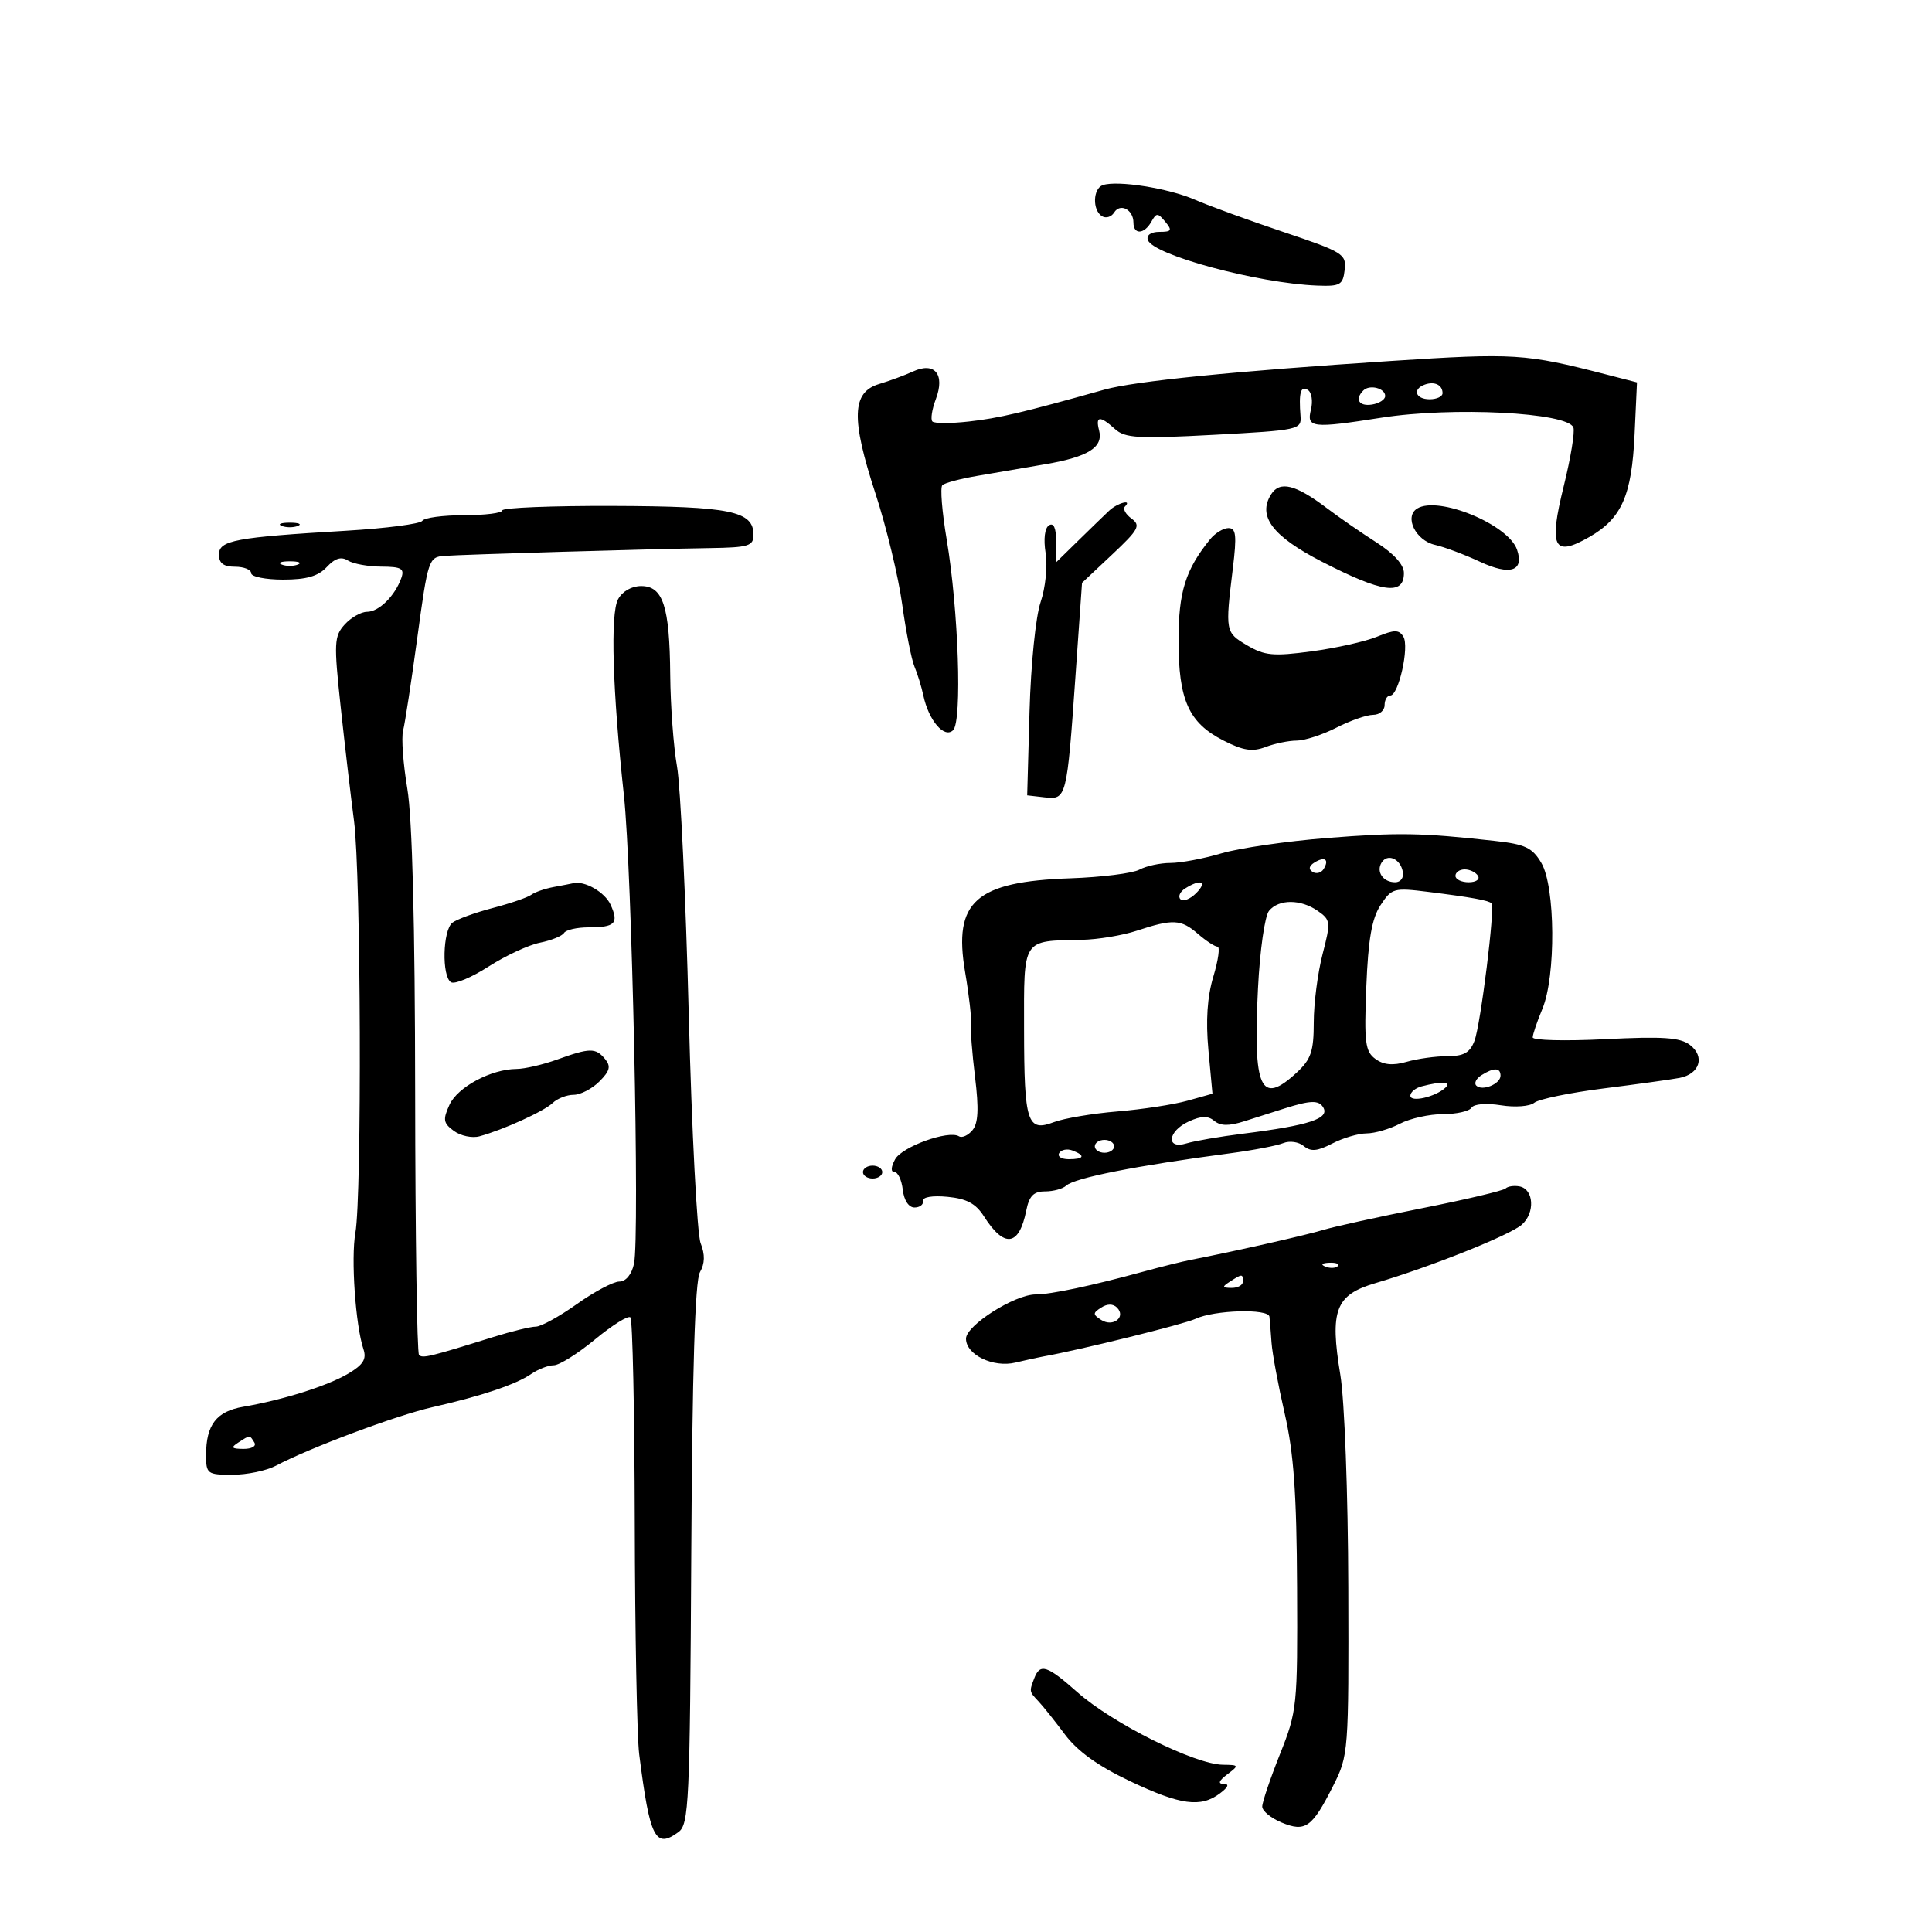 <svg xmlns="http://www.w3.org/2000/svg" width="300" height="300" viewBox="0 0 300 300" version="1.1">
	<path d="M 171.250 28.742 C 169.701 29.268, 169.604 32.637, 171.112 33.569 C 171.723 33.947, 172.573 33.691, 173 33 C 173.939 31.480, 176 32.551, 176 34.559 C 176 36.472, 177.678 36.398, 178.775 34.437 C 179.569 33.019, 179.771 33.019, 180.948 34.437 C 182.057 35.774, 181.926 36, 180.039 36 C 178.728 36, 177.995 36.507, 178.233 37.250 C 178.976 39.574, 195.294 43.980, 204.500 44.343 C 208.109 44.485, 208.529 44.247, 208.801 41.907 C 209.086 39.456, 208.564 39.133, 199.301 36.024 C 193.911 34.215, 187.700 31.952, 185.500 30.994 C 181.429 29.222, 173.516 27.972, 171.250 28.742 M 216 56.051 C 191.715 57.633, 176.192 59.186, 171.500 60.502 C 158.676 64.098, 155.150 64.927, 150.428 65.455 C 147.638 65.767, 145.099 65.766, 144.786 65.453 C 144.473 65.140, 144.715 63.566, 145.323 61.956 C 146.773 58.115, 145.129 56.139, 141.770 57.687 C 140.522 58.262, 138.150 59.139, 136.500 59.634 C 132.266 60.907, 132.132 64.974, 135.940 76.627 C 137.634 81.813, 139.499 89.531, 140.083 93.778 C 140.668 98.025, 141.528 102.400, 141.995 103.500 C 142.462 104.600, 143.085 106.625, 143.379 108 C 144.211 111.895, 146.639 114.723, 148 113.383 C 149.423 111.982, 148.837 94.693, 146.996 83.738 C 146.278 79.469, 145.976 75.691, 146.325 75.342 C 146.674 74.993, 149.106 74.343, 151.729 73.898 C 154.353 73.453, 159.135 72.634, 162.355 72.079 C 169.007 70.933, 171.351 69.450, 170.663 66.820 C 170.075 64.571, 170.804 64.513, 173.135 66.623 C 174.693 68.032, 176.713 68.149, 188.522 67.517 C 201.601 66.816, 202.109 66.708, 201.947 64.644 C 201.658 60.959, 201.962 59.859, 203.081 60.550 C 203.676 60.918, 203.892 62.294, 203.562 63.609 C 202.851 66.441, 203.769 66.546, 214.500 64.862 C 225.533 63.130, 243.417 64.039, 244.315 66.378 C 244.568 67.037, 243.899 71.110, 242.830 75.431 C 240.453 85.033, 241.223 86.575, 246.800 83.377 C 251.819 80.497, 253.380 76.953, 253.818 67.440 L 254.190 59.380 249.345 58.131 C 236.843 54.906, 235.166 54.802, 216 56.051 M 221.250 59.718 C 219.277 60.426, 219.794 62, 222 62 C 223.100 62, 224 61.577, 224 61.059 C 224 59.779, 222.763 59.176, 221.250 59.718 M 211.701 60.632 C 210.334 61.999, 211.028 63.135, 213.040 62.820 C 214.161 62.644, 215.085 62.050, 215.092 61.500 C 215.109 60.283, 212.674 59.660, 211.701 60.632 M 197.379 76.759 C 195.238 80.150, 197.592 83.269, 205.270 87.217 C 214.670 92.050, 218 92.510, 218 88.978 C 218 87.691, 216.449 85.964, 213.734 84.228 C 211.387 82.728, 207.900 80.315, 205.984 78.866 C 201.170 75.226, 198.725 74.627, 197.379 76.759 M 78 79.250 C 78 79.662, 75.327 80, 72.059 80 C 68.791 80, 65.876 80.391, 65.580 80.870 C 65.285 81.348, 59.971 82.041, 53.771 82.409 C 36.505 83.434, 34 83.903, 34 86.114 C 34 87.459, 34.717 88, 36.500 88 C 37.875 88, 39 88.450, 39 89 C 39 89.550, 41.232 90, 43.961 90 C 47.590 90, 49.409 89.477, 50.737 88.052 C 52.015 86.680, 52.987 86.380, 54.026 87.037 C 54.837 87.550, 57.173 87.976, 59.219 87.985 C 62.327 87.997, 62.835 88.287, 62.317 89.750 C 61.328 92.537, 58.834 95, 57 95 C 56.070 95, 54.506 95.888, 53.524 96.973 C 51.883 98.787, 51.832 99.817, 52.898 109.723 C 53.536 115.650, 54.472 123.650, 54.977 127.500 C 56.050 135.662, 56.213 185.653, 55.185 191.438 C 54.481 195.403, 55.201 205.784, 56.438 209.504 C 56.950 211.044, 56.401 211.923, 54.061 213.305 C 50.834 215.211, 43.945 217.384, 37.762 218.445 C 33.611 219.157, 32 221.250, 32 225.934 C 32 228.856, 32.192 229, 36.096 229 C 38.348 229, 41.386 228.367, 42.846 227.594 C 48.073 224.825, 61.602 219.764, 67.117 218.515 C 74.740 216.789, 80.107 214.986, 82.473 213.358 C 83.557 212.611, 85.141 212, 85.991 212 C 86.841 212, 89.729 210.188, 92.409 207.974 C 95.089 205.759, 97.555 204.224, 97.891 204.562 C 98.226 204.900, 98.530 219.200, 98.566 236.338 C 98.602 253.477, 98.912 269.710, 99.255 272.412 C 100.912 285.461, 101.749 287.119, 105.348 284.487 C 106.979 283.295, 107.130 280.026, 107.340 241.349 C 107.496 212.767, 107.922 198.883, 108.684 197.553 C 109.458 196.203, 109.493 194.822, 108.797 193.053 C 108.245 191.649, 107.413 175.650, 106.949 157.500 C 106.485 139.350, 105.664 122.025, 105.125 119 C 104.587 115.975, 104.113 109.592, 104.073 104.815 C 103.983 94.138, 102.958 91, 99.560 91 C 98.070 91, 96.628 91.827, 95.968 93.060 C 94.754 95.328, 95.110 107.203, 96.880 123.500 C 98.126 134.974, 99.357 192.099, 98.447 196.241 C 98.080 197.913, 97.182 199, 96.167 199 C 95.247 199, 92.278 200.575, 89.571 202.500 C 86.863 204.425, 84 206, 83.208 206 C 82.416 206, 79.458 206.720, 76.634 207.601 C 66.673 210.707, 65.627 210.960, 65.066 210.395 C 64.755 210.082, 64.485 191.752, 64.466 169.663 C 64.444 143.581, 64.018 127.036, 63.251 122.473 C 62.602 118.608, 62.305 114.548, 62.592 113.450 C 62.880 112.353, 63.876 105.840, 64.807 98.977 C 66.448 86.880, 66.576 86.494, 69 86.317 C 71.997 86.098, 100.736 85.254, 110.250 85.105 C 116.257 85.012, 117 84.784, 117 83.035 C 117 79.356, 113.437 78.623, 95.250 78.560 C 85.762 78.527, 78 78.838, 78 79.250 M 172.225 79.300 C 171.524 79.960, 169.387 82.032, 167.475 83.903 L 164 87.307 164 84.094 C 164 81.999, 163.615 81.120, 162.892 81.567 C 162.225 81.979, 162.015 83.694, 162.363 85.876 C 162.686 87.901, 162.342 91.265, 161.584 93.500 C 160.820 95.751, 160.067 103.185, 159.863 110.500 L 159.500 123.500 162.215 123.813 C 165.601 124.203, 165.668 123.941, 166.998 105 L 168.017 90.500 172.683 86.114 C 176.836 82.212, 177.167 81.595, 175.690 80.516 C 174.778 79.848, 174.324 79.009, 174.682 78.651 C 175.875 77.459, 173.521 78.080, 172.225 79.300 M 220.057 78.965 C 218.012 80.229, 219.820 83.924, 222.817 84.604 C 224.292 84.939, 227.446 86.122, 229.825 87.232 C 234.496 89.412, 236.709 88.687, 235.563 85.351 C 234.214 81.427, 223.328 76.943, 220.057 78.965 M 43.750 81.662 C 44.438 81.940, 45.563 81.940, 46.250 81.662 C 46.938 81.385, 46.375 81.158, 45 81.158 C 43.625 81.158, 43.063 81.385, 43.750 81.662 M 187.894 83.750 C 184.075 88.469, 183 91.920, 183 99.454 C 183 108.718, 184.578 112.234, 189.970 114.985 C 193.046 116.554, 194.467 116.773, 196.514 115.994 C 197.953 115.448, 200.131 115, 201.354 115 C 202.577 115, 205.342 114.100, 207.500 113 C 209.658 111.900, 212.228 111, 213.211 111 C 214.195 111, 215 110.325, 215 109.500 C 215 108.675, 215.395 108, 215.878 108 C 217.180 108, 218.871 100.409, 217.914 98.861 C 217.228 97.751, 216.538 97.754, 213.795 98.879 C 211.983 99.622, 207.414 100.642, 203.643 101.145 C 197.705 101.937, 196.365 101.810, 193.643 100.202 C 190.266 98.205, 190.241 98.071, 191.436 88.250 C 192.060 83.119, 191.938 82, 190.753 82 C 189.959 82, 188.673 82.787, 187.894 83.750 M 43.750 87.662 C 44.438 87.940, 45.563 87.940, 46.250 87.662 C 46.938 87.385, 46.375 87.158, 45 87.158 C 43.625 87.158, 43.063 87.385, 43.750 87.662 M 206.086 130.123 C 199.808 130.616, 192.414 131.690, 189.655 132.510 C 186.895 133.329, 183.339 134, 181.753 134 C 180.166 134, 177.995 134.467, 176.928 135.039 C 175.861 135.610, 171.053 136.214, 166.244 136.381 C 151.472 136.894, 147.999 139.977, 149.859 150.925 C 150.474 154.541, 150.886 158.175, 150.776 159 C 150.666 159.825, 150.949 163.540, 151.405 167.256 C 152.010 172.187, 151.902 174.413, 151.004 175.495 C 150.327 176.311, 149.385 176.738, 148.910 176.444 C 147.288 175.442, 140.036 178.064, 138.982 180.034 C 138.334 181.245, 138.302 182, 138.898 182 C 139.431 182, 140.010 183.238, 140.184 184.750 C 140.372 186.387, 141.107 187.500, 142 187.500 C 142.825 187.500, 143.422 187.041, 143.327 186.481 C 143.225 185.879, 144.782 185.617, 147.126 185.841 C 150.091 186.123, 151.523 186.888, 152.776 188.860 C 155.944 193.845, 158.243 193.536, 159.354 187.978 C 159.810 185.699, 160.496 185, 162.275 185 C 163.554 185, 165.028 184.600, 165.550 184.111 C 166.840 182.904, 176.428 181.010, 191 179.084 C 194.575 178.612, 198.293 177.899, 199.263 177.501 C 200.236 177.101, 201.659 177.302, 202.441 177.951 C 203.538 178.861, 204.536 178.774, 206.879 177.563 C 208.541 176.703, 210.936 175.997, 212.200 175.994 C 213.465 175.990, 215.789 175.315, 217.364 174.494 C 218.940 173.672, 221.951 173, 224.055 173 C 226.160 173, 228.161 172.549, 228.501 171.998 C 228.858 171.421, 230.792 171.263, 233.055 171.625 C 235.256 171.977, 237.542 171.804, 238.245 171.232 C 238.935 170.671, 243.775 169.672, 249 169.012 C 254.225 168.353, 259.532 167.617, 260.793 167.377 C 263.933 166.779, 264.791 164.066, 262.412 162.254 C 260.888 161.093, 258.216 160.912, 249.250 161.362 C 243.063 161.673, 238 161.548, 238 161.085 C 238 160.623, 238.675 158.629, 239.500 156.654 C 241.617 151.587, 241.520 137.688, 239.341 134 C 237.933 131.616, 236.834 131.097, 232.091 130.573 C 220.612 129.306, 217.225 129.247, 206.086 130.123 M 204.114 133.929 C 203.255 134.461, 203.152 134.976, 203.824 135.391 C 204.395 135.744, 205.163 135.545, 205.531 134.950 C 206.449 133.464, 205.719 132.938, 204.114 133.929 M 214.533 133.947 C 213.653 135.370, 214.775 137, 216.632 137 C 217.508 137, 218.010 136.297, 217.823 135.333 C 217.434 133.324, 215.437 132.484, 214.533 133.947 M 226 136 C 226 136.550, 226.927 137, 228.059 137 C 229.191 137, 229.840 136.550, 229.500 136 C 229.160 135.450, 228.234 135, 227.441 135 C 226.648 135, 226 135.450, 226 136 M 86 137.732 C 84.625 137.985, 83.050 138.529, 82.500 138.941 C 81.950 139.353, 79.250 140.279, 76.500 141 C 73.750 141.721, 70.938 142.746, 70.250 143.278 C 68.743 144.444, 68.577 151.620, 70.036 152.522 C 70.606 152.874, 73.225 151.781, 75.856 150.092 C 78.488 148.403, 82.081 146.734, 83.841 146.382 C 85.602 146.030, 87.284 145.350, 87.580 144.871 C 87.876 144.392, 89.591 144, 91.392 144 C 95.521 144, 96.128 143.376, 94.811 140.485 C 93.919 138.527, 90.766 136.717, 89 137.150 C 88.725 137.217, 87.375 137.479, 86 137.732 M 184.029 137.961 C 183.220 138.473, 182.893 139.226, 183.303 139.636 C 183.712 140.046, 184.808 139.620, 185.738 138.690 C 187.545 136.883, 186.464 136.421, 184.029 137.961 M 214.370 140.558 C 213.021 142.617, 212.456 145.853, 212.160 153.215 C 211.812 161.883, 211.987 163.270, 213.572 164.429 C 214.845 165.360, 216.285 165.492, 218.434 164.876 C 220.113 164.394, 222.963 164, 224.768 164 C 227.306 164, 228.255 163.460, 228.957 161.614 C 229.915 159.094, 232.181 140.847, 231.607 140.273 C 231.148 139.814, 228.455 139.326, 221.806 138.495 C 216.424 137.823, 216.104 137.911, 214.370 140.558 M 197.059 141.429 C 196.396 142.227, 195.637 147.553, 195.340 153.479 C 194.555 169.143, 195.751 171.741, 201.354 166.548 C 203.578 164.487, 204 163.245, 204 158.766 C 204 155.834, 204.614 151.070, 205.364 148.179 C 206.660 143.182, 206.624 142.850, 204.641 141.461 C 201.988 139.603, 198.586 139.589, 197.059 141.429 M 176.500 144.528 C 174.300 145.253, 170.475 145.887, 168 145.937 C 158.637 146.125, 158.998 145.566, 159.015 159.867 C 159.033 174.346, 159.507 175.815, 163.658 174.241 C 165.221 173.648, 169.650 172.902, 173.500 172.584 C 177.350 172.266, 182.249 171.516, 184.386 170.918 L 188.271 169.831 187.642 163.055 C 187.215 158.464, 187.462 154.782, 188.408 151.639 C 189.176 149.088, 189.467 147, 189.055 147 C 188.643 147, 187.268 146.100, 186 145 C 183.386 142.733, 182.136 142.670, 176.500 144.528 M 86.500 164.529 C 84.300 165.321, 81.473 165.977, 80.218 165.985 C 76.258 166.011, 71.051 168.795, 69.792 171.558 C 68.742 173.861, 68.836 174.407, 70.487 175.614 C 71.536 176.382, 73.319 176.756, 74.448 176.447 C 78.181 175.423, 84.479 172.556, 85.821 171.268 C 86.548 170.570, 88.011 170, 89.071 170 C 90.132 170, 91.930 169.070, 93.067 167.933 C 94.710 166.290, 94.890 165.572, 93.944 164.433 C 92.490 162.681, 91.597 162.693, 86.500 164.529 M 230.029 166.961 C 229.220 167.473, 228.863 168.196, 229.236 168.569 C 230.151 169.484, 233 168.320, 233 167.031 C 233 165.761, 231.965 165.737, 230.029 166.961 M 220.750 168.689 C 219.787 168.941, 219 169.594, 219 170.141 C 219 171.229, 222.905 170.331, 224.450 168.888 C 225.449 167.954, 223.885 167.870, 220.750 168.689 M 199.500 172.108 C 197.850 172.631, 195.016 173.532, 193.202 174.112 C 190.838 174.866, 189.524 174.849, 188.563 174.053 C 187.577 173.234, 186.535 173.255, 184.612 174.131 C 181.295 175.642, 180.988 178.544, 184.250 177.543 C 185.488 177.163, 189.425 176.487, 193 176.040 C 203.302 174.753, 206.541 173.685, 205.457 171.931 C 204.765 170.811, 203.472 170.850, 199.500 172.108 M 170 178 C 170 178.550, 170.675 179, 171.500 179 C 172.325 179, 173 178.550, 173 178 C 173 177.450, 172.325 177, 171.500 177 C 170.675 177, 170 177.450, 170 178 M 164.473 179.044 C 164.148 179.570, 164.809 180, 165.941 180 C 168.356 180, 168.599 179.444, 166.532 178.651 C 165.725 178.341, 164.798 178.518, 164.473 179.044 M 134 182 C 134 182.550, 134.675 183, 135.500 183 C 136.325 183, 137 182.550, 137 182 C 137 181.450, 136.325 181, 135.500 181 C 134.675 181, 134 181.450, 134 182 M 233.790 184.544 C 233.453 184.881, 227.625 186.260, 220.838 187.608 C 214.052 188.957, 207.150 190.472, 205.500 190.975 C 202.814 191.794, 191.619 194.326, 185 195.611 C 183.625 195.877, 180.250 196.713, 177.500 197.468 C 169.609 199.633, 163.156 201, 160.824 201 C 157.566 201, 150 205.805, 150 207.873 C 150 210.371, 154.228 212.412, 157.678 211.581 C 159.230 211.207, 161.175 210.781, 162 210.634 C 167.663 209.627, 183.882 205.617, 185.633 204.792 C 188.556 203.415, 196.972 203.172, 197.118 204.460 C 197.183 205.032, 197.329 206.850, 197.444 208.500 C 197.559 210.150, 198.478 215.100, 199.487 219.500 C 200.898 225.652, 201.342 231.889, 201.409 246.500 C 201.494 264.984, 201.421 265.687, 198.748 272.397 C 197.237 276.190, 196 279.848, 196 280.525 C 196 281.203, 197.350 282.317, 199.001 283 C 202.701 284.533, 203.742 283.792, 207.020 277.292 C 209.398 272.578, 209.436 272.079, 209.363 246.500 C 209.321 231.876, 208.781 217.437, 208.129 213.500 C 206.466 203.455, 207.372 201.070, 213.543 199.254 C 222.039 196.753, 234.418 191.814, 236.294 190.176 C 238.396 188.342, 238.183 184.650, 235.951 184.226 C 235.099 184.064, 234.127 184.207, 233.790 184.544 M 205.813 196.683 C 206.534 196.972, 207.397 196.936, 207.729 196.604 C 208.061 196.272, 207.471 196.036, 206.417 196.079 C 205.252 196.127, 205.015 196.364, 205.813 196.683 M 191 199 C 189.718 199.828, 189.754 199.972, 191.250 199.985 C 192.213 199.993, 193 199.550, 193 199 C 193 197.780, 192.887 197.780, 191 199 M 170.992 203.042 C 169.669 203.891, 169.669 204.109, 170.992 204.958 C 172.824 206.136, 174.906 204.506, 173.442 203.042 C 172.830 202.430, 171.943 202.430, 170.992 203.042 M 37 224 C 35.793 224.780, 35.951 224.972, 37.809 224.985 C 39.097 224.993, 39.845 224.558, 39.500 224 C 38.757 222.798, 38.861 222.798, 37 224 M 160.607 260.582 C 159.807 262.666, 159.804 262.650, 161.250 264.179 C 161.938 264.905, 163.783 267.217, 165.351 269.316 C 167.304 271.929, 170.484 274.215, 175.437 276.566 C 183.306 280.301, 186.452 280.729, 189.441 278.468 C 190.737 277.488, 190.923 277, 190 277 C 189.077 277, 189.263 276.512, 190.559 275.532 C 192.427 274.119, 192.402 274.062, 189.904 274.032 C 185.522 273.978, 172.756 267.614, 167.272 262.750 C 162.595 258.601, 161.503 258.246, 160.607 260.582" stroke="none" fill="black" fill-rule="evenodd"/>
</svg>